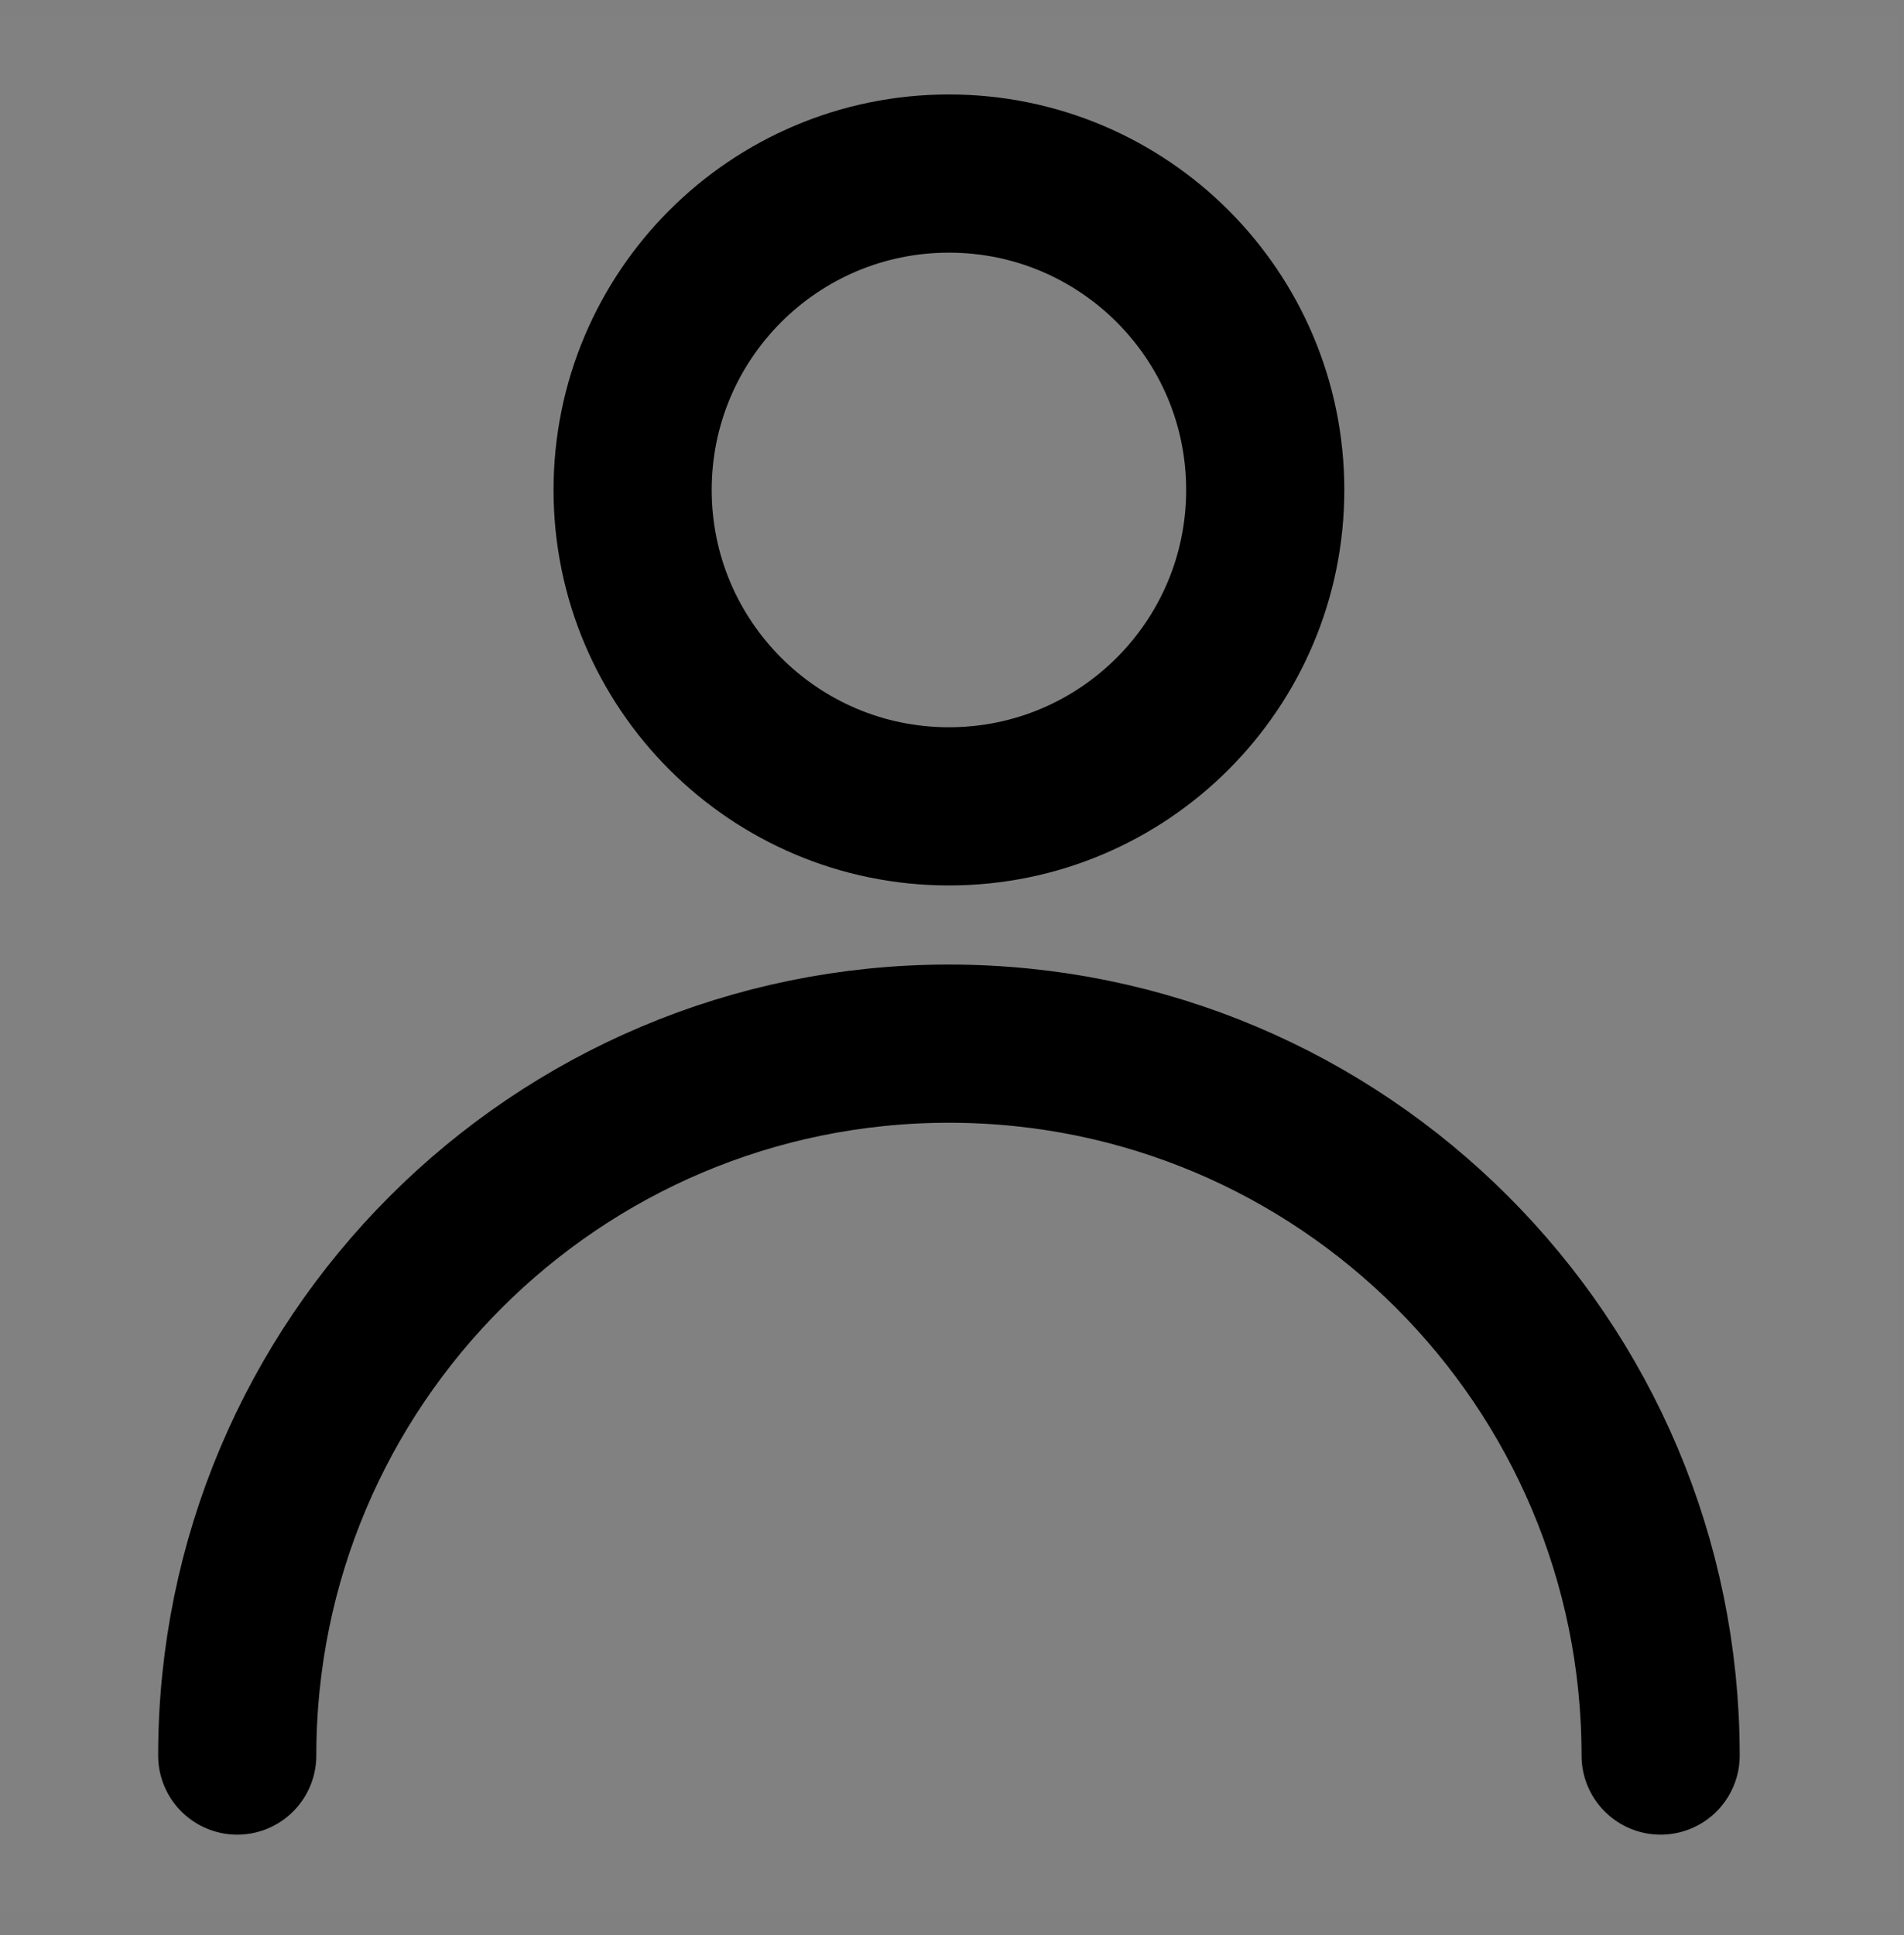 <svg width="62" height="63" viewBox="0 0 62 63" fill="none" xmlns="http://www.w3.org/2000/svg">
<rect x="0" y="0" width="62" height="63" fill="#808080" stroke="none"/>
<path d="M0 0.5H61.8V62.3H0V0.5Z" fill="white" fill-opacity="0.01"/>
<path d="M30.9 26.25C36.589 26.25 41.2 21.639 41.2 15.95C41.2 10.261 36.589 5.65 30.9 5.65C25.212 5.65 20.6 10.261 20.6 15.95C20.6 21.639 25.212 26.25 30.9 26.25Z" stroke="black" stroke-width="5.15" stroke-linecap="round" stroke-linejoin="round"/>
<path d="M54.075 57.15C54.075 44.351 43.699 33.975 30.9 33.975C18.101 33.975 7.725 44.351 7.725 57.15" stroke="black" stroke-width="5.15" stroke-linecap="round" stroke-linejoin="round"/>
</svg>
